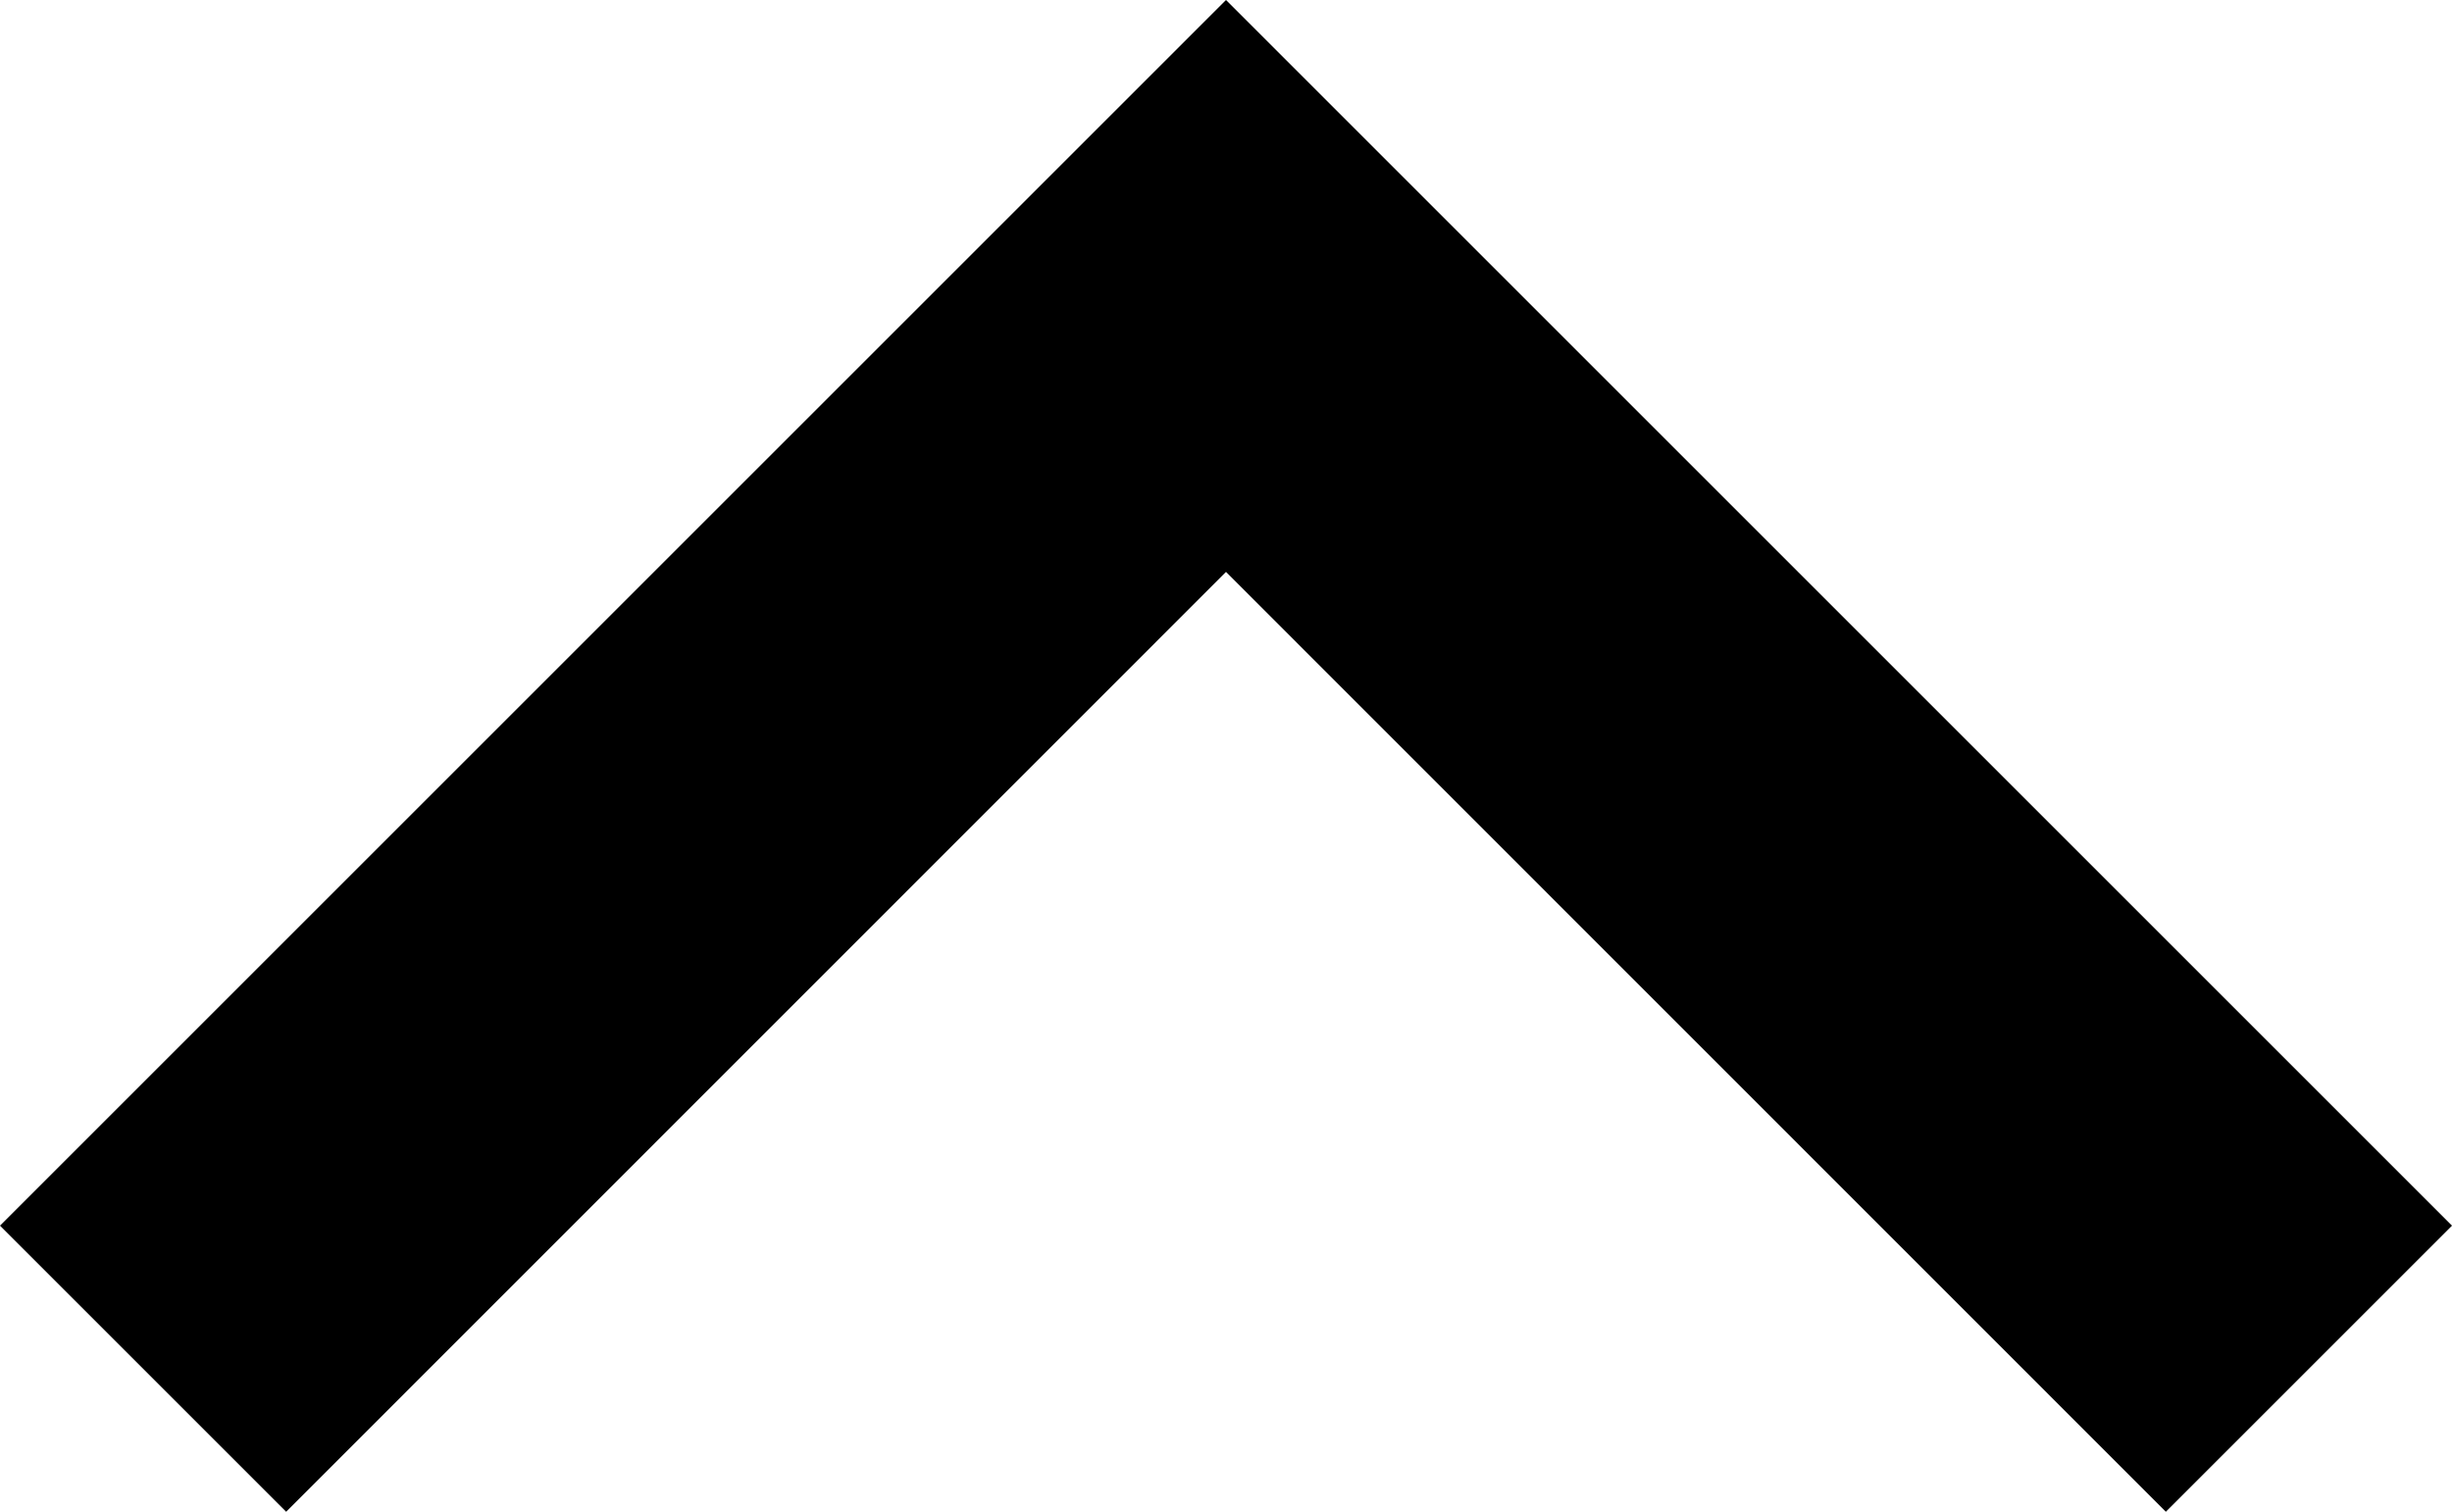 <?xml version="1.0" encoding="utf-8"?>
<!-- Generator: Adobe Illustrator 24.1.0, SVG Export Plug-In . SVG Version: 6.00 Build 0)  -->
<svg version="1.1" id="Layer_1" xmlns="http://www.w3.org/2000/svg" xmlns:xlink="http://www.w3.org/1999/xlink" x="0px" y="0px"
	 viewBox="0 0 1024 631.5" style="enable-background:new 0 0 1024 631.5;" xml:space="preserve">
<g id="icomoon-ignore">
</g>
<path d="M904.5,631.5L512,238.9L119.5,631.5L0,512L512,0l512,512L904.5,631.5L904.5,631.5z"/>
</svg>
